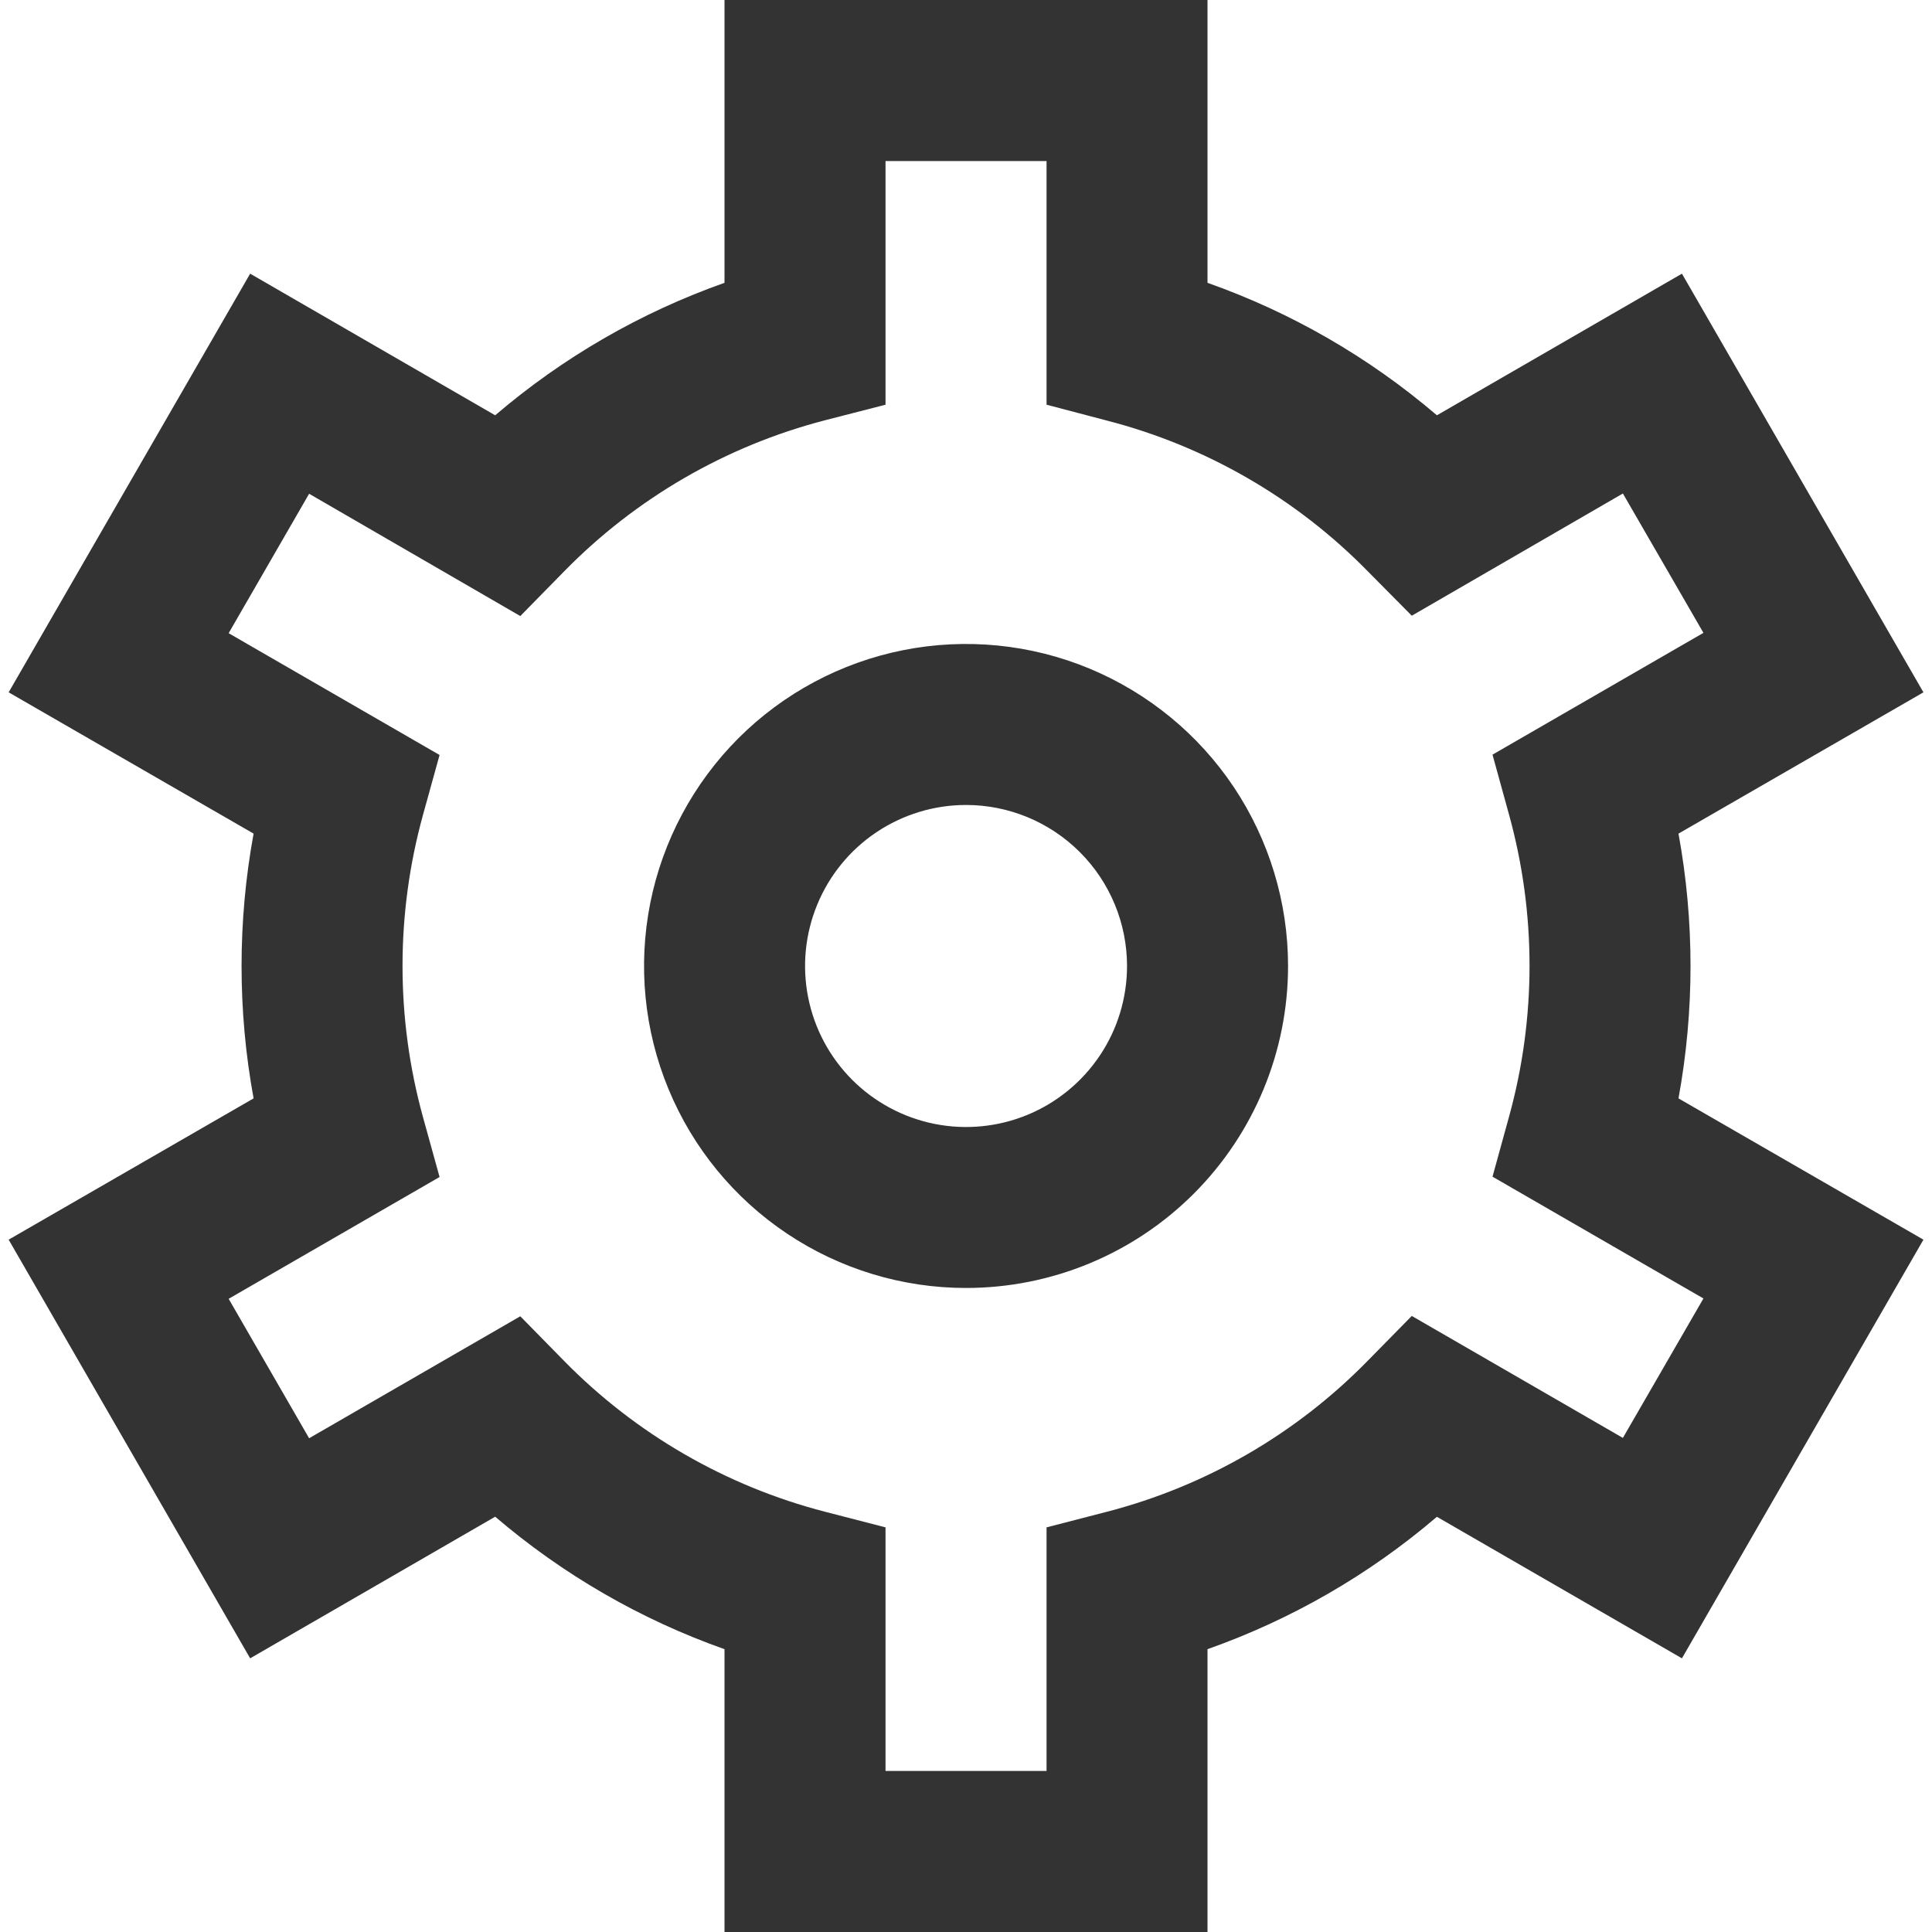 <svg xmlns="http://www.w3.org/2000/svg" width="23" height="23" viewBox="0 0 23 23" fill="none">
  <g clip-path="url(#clip0_50_3891)">
    <path d="M14.375 23H8.625V19.633C7.626 19.28 6.701 18.745 5.895 18.056L2.978 19.742L0.103 14.758L3.019 13.076C2.828 12.034 2.828 10.966 3.019 9.924L0.103 8.242L2.978 3.258L5.895 4.944C6.701 4.255 7.626 3.72 8.625 3.367V0H14.375V3.367C15.375 3.72 16.3 4.255 17.106 4.944L20.023 3.258L22.898 8.242L19.982 9.924C20.173 10.966 20.173 12.034 19.982 13.076L22.898 14.758L20.023 19.742L17.106 18.057C16.3 18.746 15.375 19.28 14.375 19.633V23ZM10.542 21.083H12.459V18.183L13.178 17.997C14.359 17.691 15.434 17.068 16.286 16.196L16.807 15.666L19.32 17.118L20.279 15.458L17.768 14.008L17.965 13.293C18.29 12.117 18.29 10.875 17.965 9.699L17.768 8.984L20.279 7.534L19.32 5.875L16.807 7.33L16.286 6.804C15.433 5.933 14.359 5.312 13.178 5.007L12.459 4.818V1.917H10.542V4.818L9.822 5.003C8.642 5.309 7.567 5.932 6.714 6.804L6.194 7.334L3.68 5.878L2.722 7.538L5.233 8.988L5.035 9.703C4.711 10.879 4.711 12.121 5.035 13.297L5.233 14.012L2.722 15.462L3.68 17.122L6.194 15.67L6.714 16.2C7.567 17.07 8.642 17.692 9.822 17.997L10.542 18.183V21.083ZM11.5 15.333C10.742 15.333 10.001 15.108 9.371 14.687C8.74 14.266 8.249 13.667 7.959 12.967C7.669 12.267 7.593 11.496 7.741 10.752C7.889 10.009 8.254 9.326 8.79 8.789C9.326 8.253 10.009 7.888 10.752 7.74C11.496 7.592 12.267 7.668 12.967 7.958C13.668 8.249 14.267 8.74 14.688 9.37C15.109 10.001 15.334 10.742 15.334 11.5C15.334 12.517 14.93 13.492 14.211 14.211C13.492 14.93 12.517 15.333 11.5 15.333ZM11.5 9.583C11.121 9.583 10.751 9.696 10.436 9.906C10.12 10.117 9.875 10.416 9.73 10.767C9.585 11.117 9.547 11.502 9.621 11.874C9.695 12.246 9.877 12.587 10.145 12.855C10.413 13.123 10.755 13.306 11.127 13.38C11.498 13.454 11.884 13.416 12.234 13.271C12.584 13.126 12.883 12.88 13.094 12.565C13.305 12.25 13.417 11.879 13.417 11.5C13.417 10.992 13.215 10.504 12.856 10.145C12.496 9.785 12.009 9.583 11.5 9.583Z" fill="#333333"/>
  </g>
  <defs>
    <clipPath id="clip0_50_3891">
      <rect width="23" height="23" fill="white"/>
    </clipPath>
  </defs>
</svg>